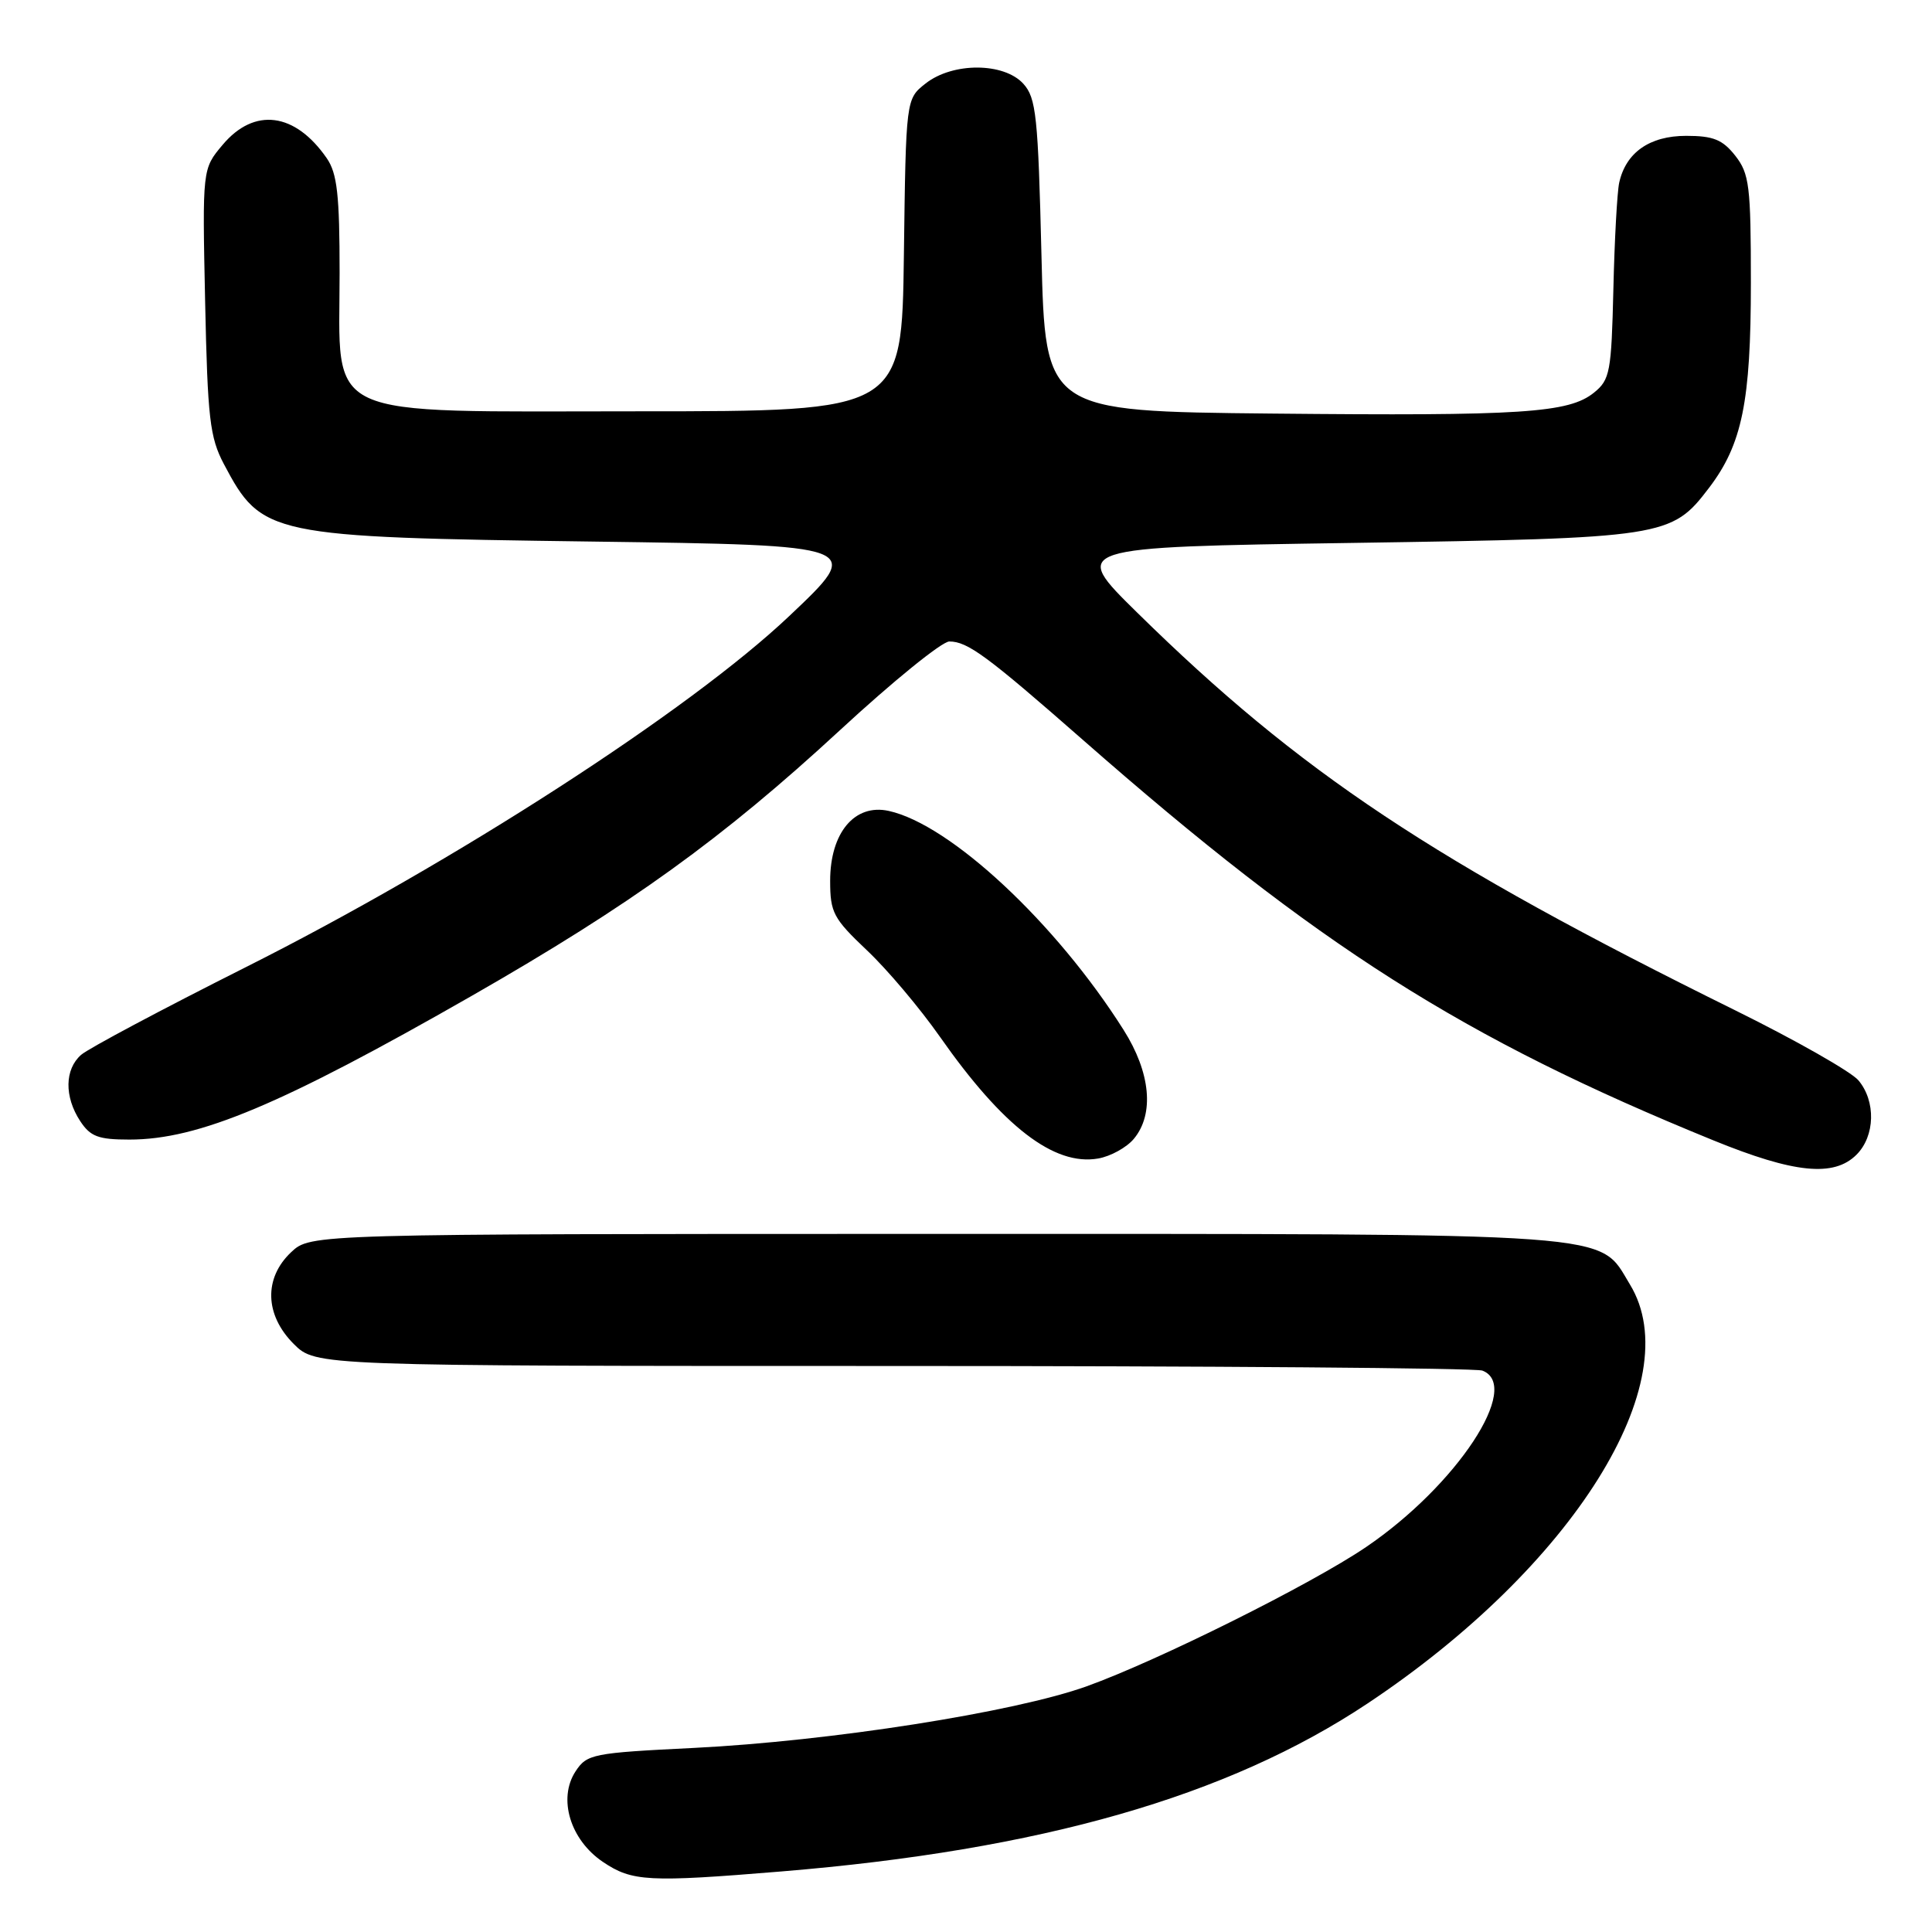 <?xml version="1.0" encoding="UTF-8" standalone="no"?>
<!DOCTYPE svg PUBLIC "-//W3C//DTD SVG 1.1//EN" "http://www.w3.org/Graphics/SVG/1.1/DTD/svg11.dtd" >
<svg xmlns="http://www.w3.org/2000/svg" xmlns:xlink="http://www.w3.org/1999/xlink" version="1.1" viewBox="0 0 256 256">
 <g >
 <path fill="currentColor"
d=" M 103.50 247.98 C 137.91 245.15 162.67 238.06 181.22 225.71 C 208.45 207.59 223.82 183.05 215.97 170.19 C 211.72 163.20 215.78 163.50 123.83 163.50 C 41.16 163.50 41.16 163.50 38.58 165.92 C 34.94 169.35 35.07 174.23 38.92 178.08 C 41.85 181.00 41.85 181.00 118.34 181.00 C 160.41 181.00 195.55 181.27 196.42 181.61 C 201.72 183.64 193.03 196.83 181.00 205.00 C 173.75 209.92 153.43 220.05 144.00 223.44 C 134.43 226.88 110.00 230.71 91.92 231.61 C 78.51 232.27 77.77 232.42 76.26 234.72 C 73.90 238.33 75.56 243.80 79.90 246.72 C 83.76 249.32 85.90 249.43 103.50 247.98 Z  M 246.00 153.00 C 248.47 150.53 248.58 145.91 246.25 143.15 C 245.29 142.01 237.97 137.85 230.00 133.91 C 189.86 114.09 172.26 102.38 150.68 81.17 C 141.86 72.50 141.86 72.50 179.18 71.94 C 220.65 71.31 221.47 71.19 226.45 64.65 C 230.84 58.89 232.00 53.23 232.00 37.48 C 232.00 24.62 231.80 23.02 229.93 20.63 C 228.25 18.50 227.02 18.00 223.43 18.00 C 218.58 18.00 215.43 20.21 214.55 24.22 C 214.28 25.48 213.93 31.83 213.78 38.34 C 213.52 49.28 213.33 50.32 211.22 52.02 C 207.88 54.73 201.70 55.13 168.50 54.80 C 138.50 54.50 138.50 54.50 138.00 33.85 C 137.55 15.37 137.30 12.98 135.60 11.10 C 133.02 8.26 126.25 8.23 122.65 11.06 C 120.04 13.11 120.04 13.11 119.77 33.81 C 119.50 54.50 119.50 54.50 84.66 54.50 C 42.00 54.50 45.00 55.89 45.00 36.17 C 45.00 25.82 44.68 22.98 43.30 20.97 C 39.10 14.89 33.70 14.19 29.50 19.19 C 26.81 22.38 26.81 22.38 27.18 39.94 C 27.51 55.46 27.80 57.96 29.67 61.50 C 34.69 70.99 35.60 71.18 78.50 71.76 C 114.50 72.25 114.50 72.25 104.58 81.63 C 91.36 94.15 60.12 114.32 32.50 128.19 C 21.50 133.72 11.71 138.93 10.75 139.77 C 8.56 141.69 8.51 145.32 10.62 148.54 C 11.97 150.60 13.02 151.00 17.15 151.00 C 26.32 151.00 37.26 146.40 62.50 131.96 C 83.55 119.91 95.75 111.11 111.26 96.79 C 118.28 90.30 124.81 85.00 125.79 85.00 C 128.21 85.00 130.78 86.89 143.50 98.05 C 174.65 125.39 193.82 137.57 227.00 151.09 C 237.76 155.48 243.00 156.00 246.00 153.00 Z  M 150.25 150.89 C 152.98 147.60 152.46 142.11 148.87 136.45 C 139.91 122.28 125.92 109.24 117.76 107.45 C 113.25 106.46 110.00 110.34 110.00 116.71 C 110.00 120.92 110.42 121.70 114.86 125.91 C 117.54 128.43 121.89 133.59 124.54 137.37 C 132.88 149.28 139.68 154.52 145.50 153.51 C 147.15 153.23 149.29 152.05 150.25 150.89 Z "/>
</g>
</svg>